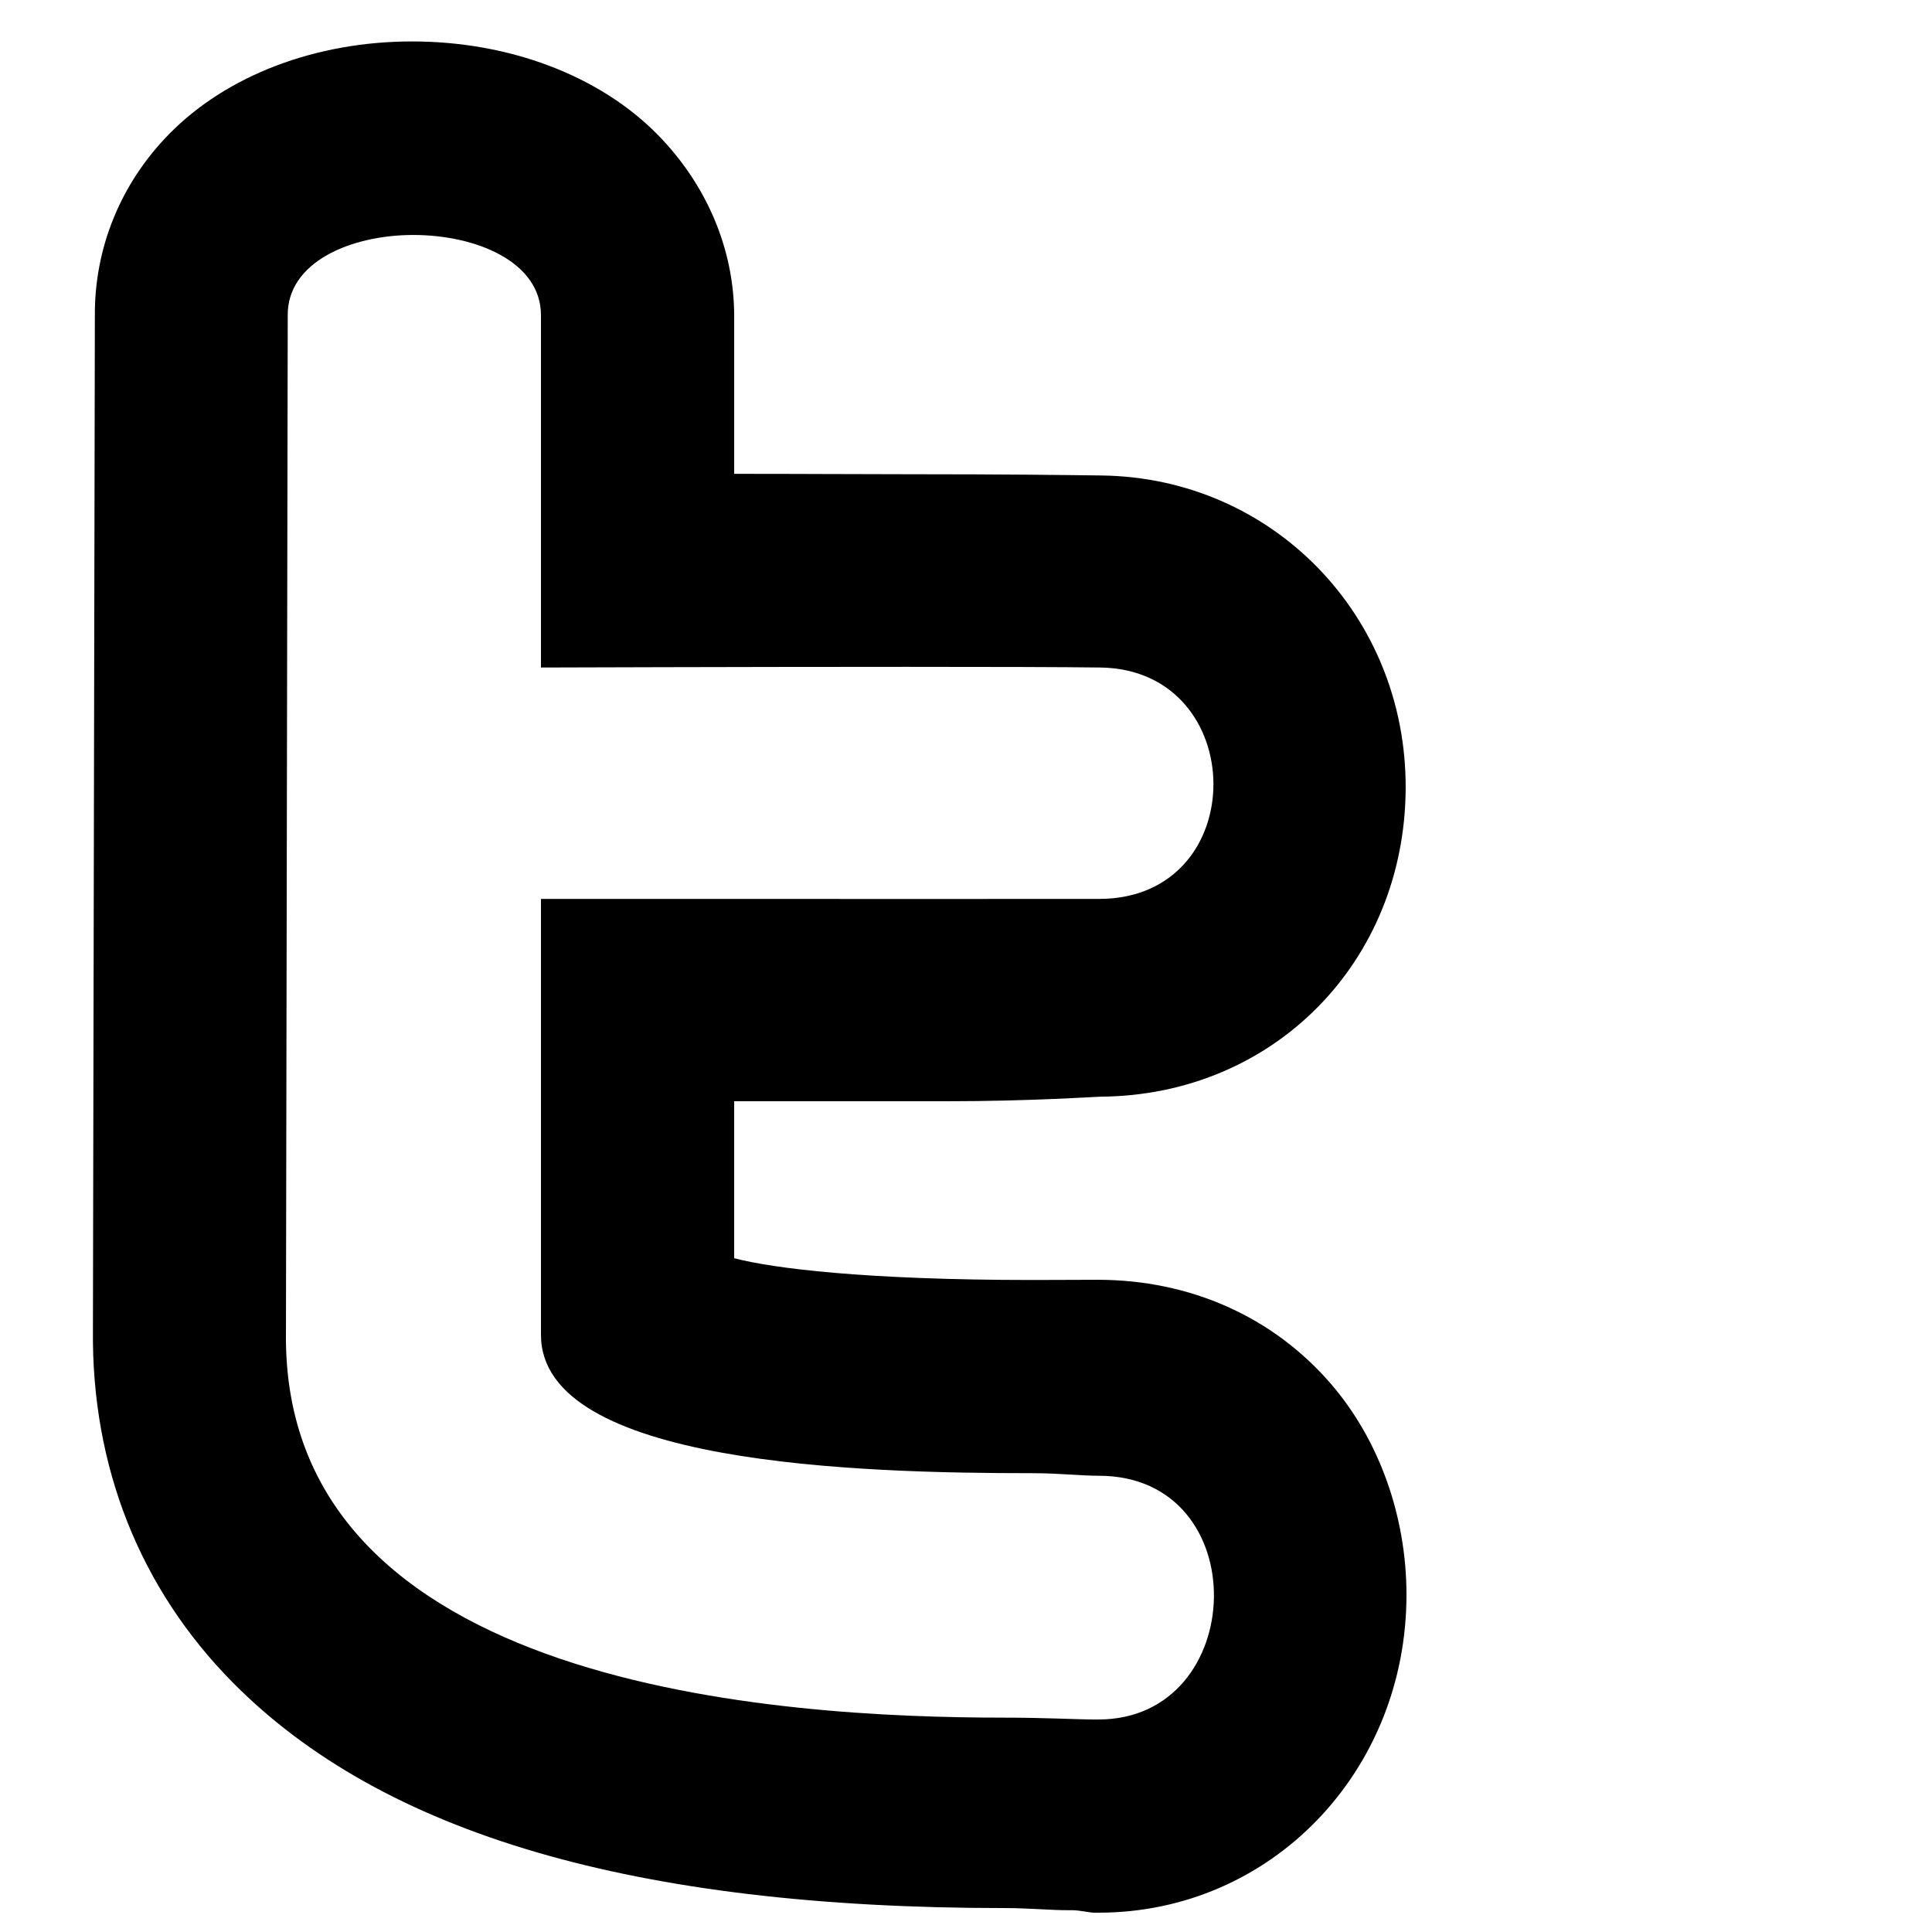 <?xml version="1.0" encoding="utf-8"?>
<!-- Generator: Adobe Illustrator 16.0.0, SVG Export Plug-In . SVG Version: 6.00 Build 0)  -->
<!DOCTYPE svg PUBLIC "-//W3C//DTD SVG 1.1//EN" "http://www.w3.org/Graphics/SVG/1.1/DTD/svg11.dtd">
<svg version="1.1" xmlns="http://www.w3.org/2000/svg" xmlns:xlink="http://www.w3.org/1999/xlink" x="0px" y="0px" width="100px"
	 height="100px" viewBox="0 0 100 100" enable-background="new 0 0 100 100" xml:space="preserve">
<g id="Layer_3" display="none">
</g>
<g id="Your_Icon">
</g>
<g id="Layer_4">
	<g>
		<path d="M68.891,71.632c-2.997-3.477-7.289-5.391-12.086-5.391c-0.433,0-0.921,0.002-1.458,0.005
			c-0.62,0.003-1.172,0.006-1.913,0.006C44.8,66.252,40,65.651,38,65.124V57h11.033c4.351,0,7.692-0.236,7.92-0.236
			c8.976-0.057,15.768-6.987,15.804-15.968c0.036-8.916-6.868-16.059-15.718-16.185c-1.728-0.023-5.025-0.065-10.07-0.065
			c-2.991,0-5.968-0.024-8.968-0.02v-8.157c0-3.523-1.462-6.857-3.963-9.4c-3.016-3.066-7.691-4.824-12.709-4.824
			c-4.974,0-9.575,1.743-12.565,4.783C6.26,9.473,4.883,12.816,4.91,16.356l-0.1,52.485c-0.073,7.065,2.423,13.37,7.228,18.235
			c7.765,7.862,20.831,11.685,39.948,11.685c1.346,0,2.505,0.125,3.423,0.11C55.916,98.864,56.334,99,56.652,99h0.078h0.128
			c8.939,0,15.941-7.309,15.941-16.457C72.799,78.523,71.411,74.556,68.891,71.632z M56.858,89c-0.018,0-0.036,0-0.054,0
			c-0.048,0-0.099,0-0.152,0c-0.907,0-2.547-0.095-4.668-0.095c-11.555,0-37.413-1.501-37.183-19.929l0.092-52.625
			c-0.046-2.796,3.286-4.189,6.501-4.189c3.25,0,6.606,1.388,6.606,4.153v18.236c0,0,10.301-0.035,18.942-0.035
			c4.321,0,8.125,0.009,10.021,0.035c7.731,0.11,7.865,11.928-0.033,11.977c-0.227,0.001-3.426,0.002-7.746,0.002
			C40.542,46.53,28,46.528,28,46.528s0,14.622,0,22.562c0,6.715,16.469,7.162,25.434,7.162c1.378,0,2.509,0.133,3.438,0.133
			C65.015,76.385,64.628,89,56.858,89z"/>
	</g>
</g>
</svg>
